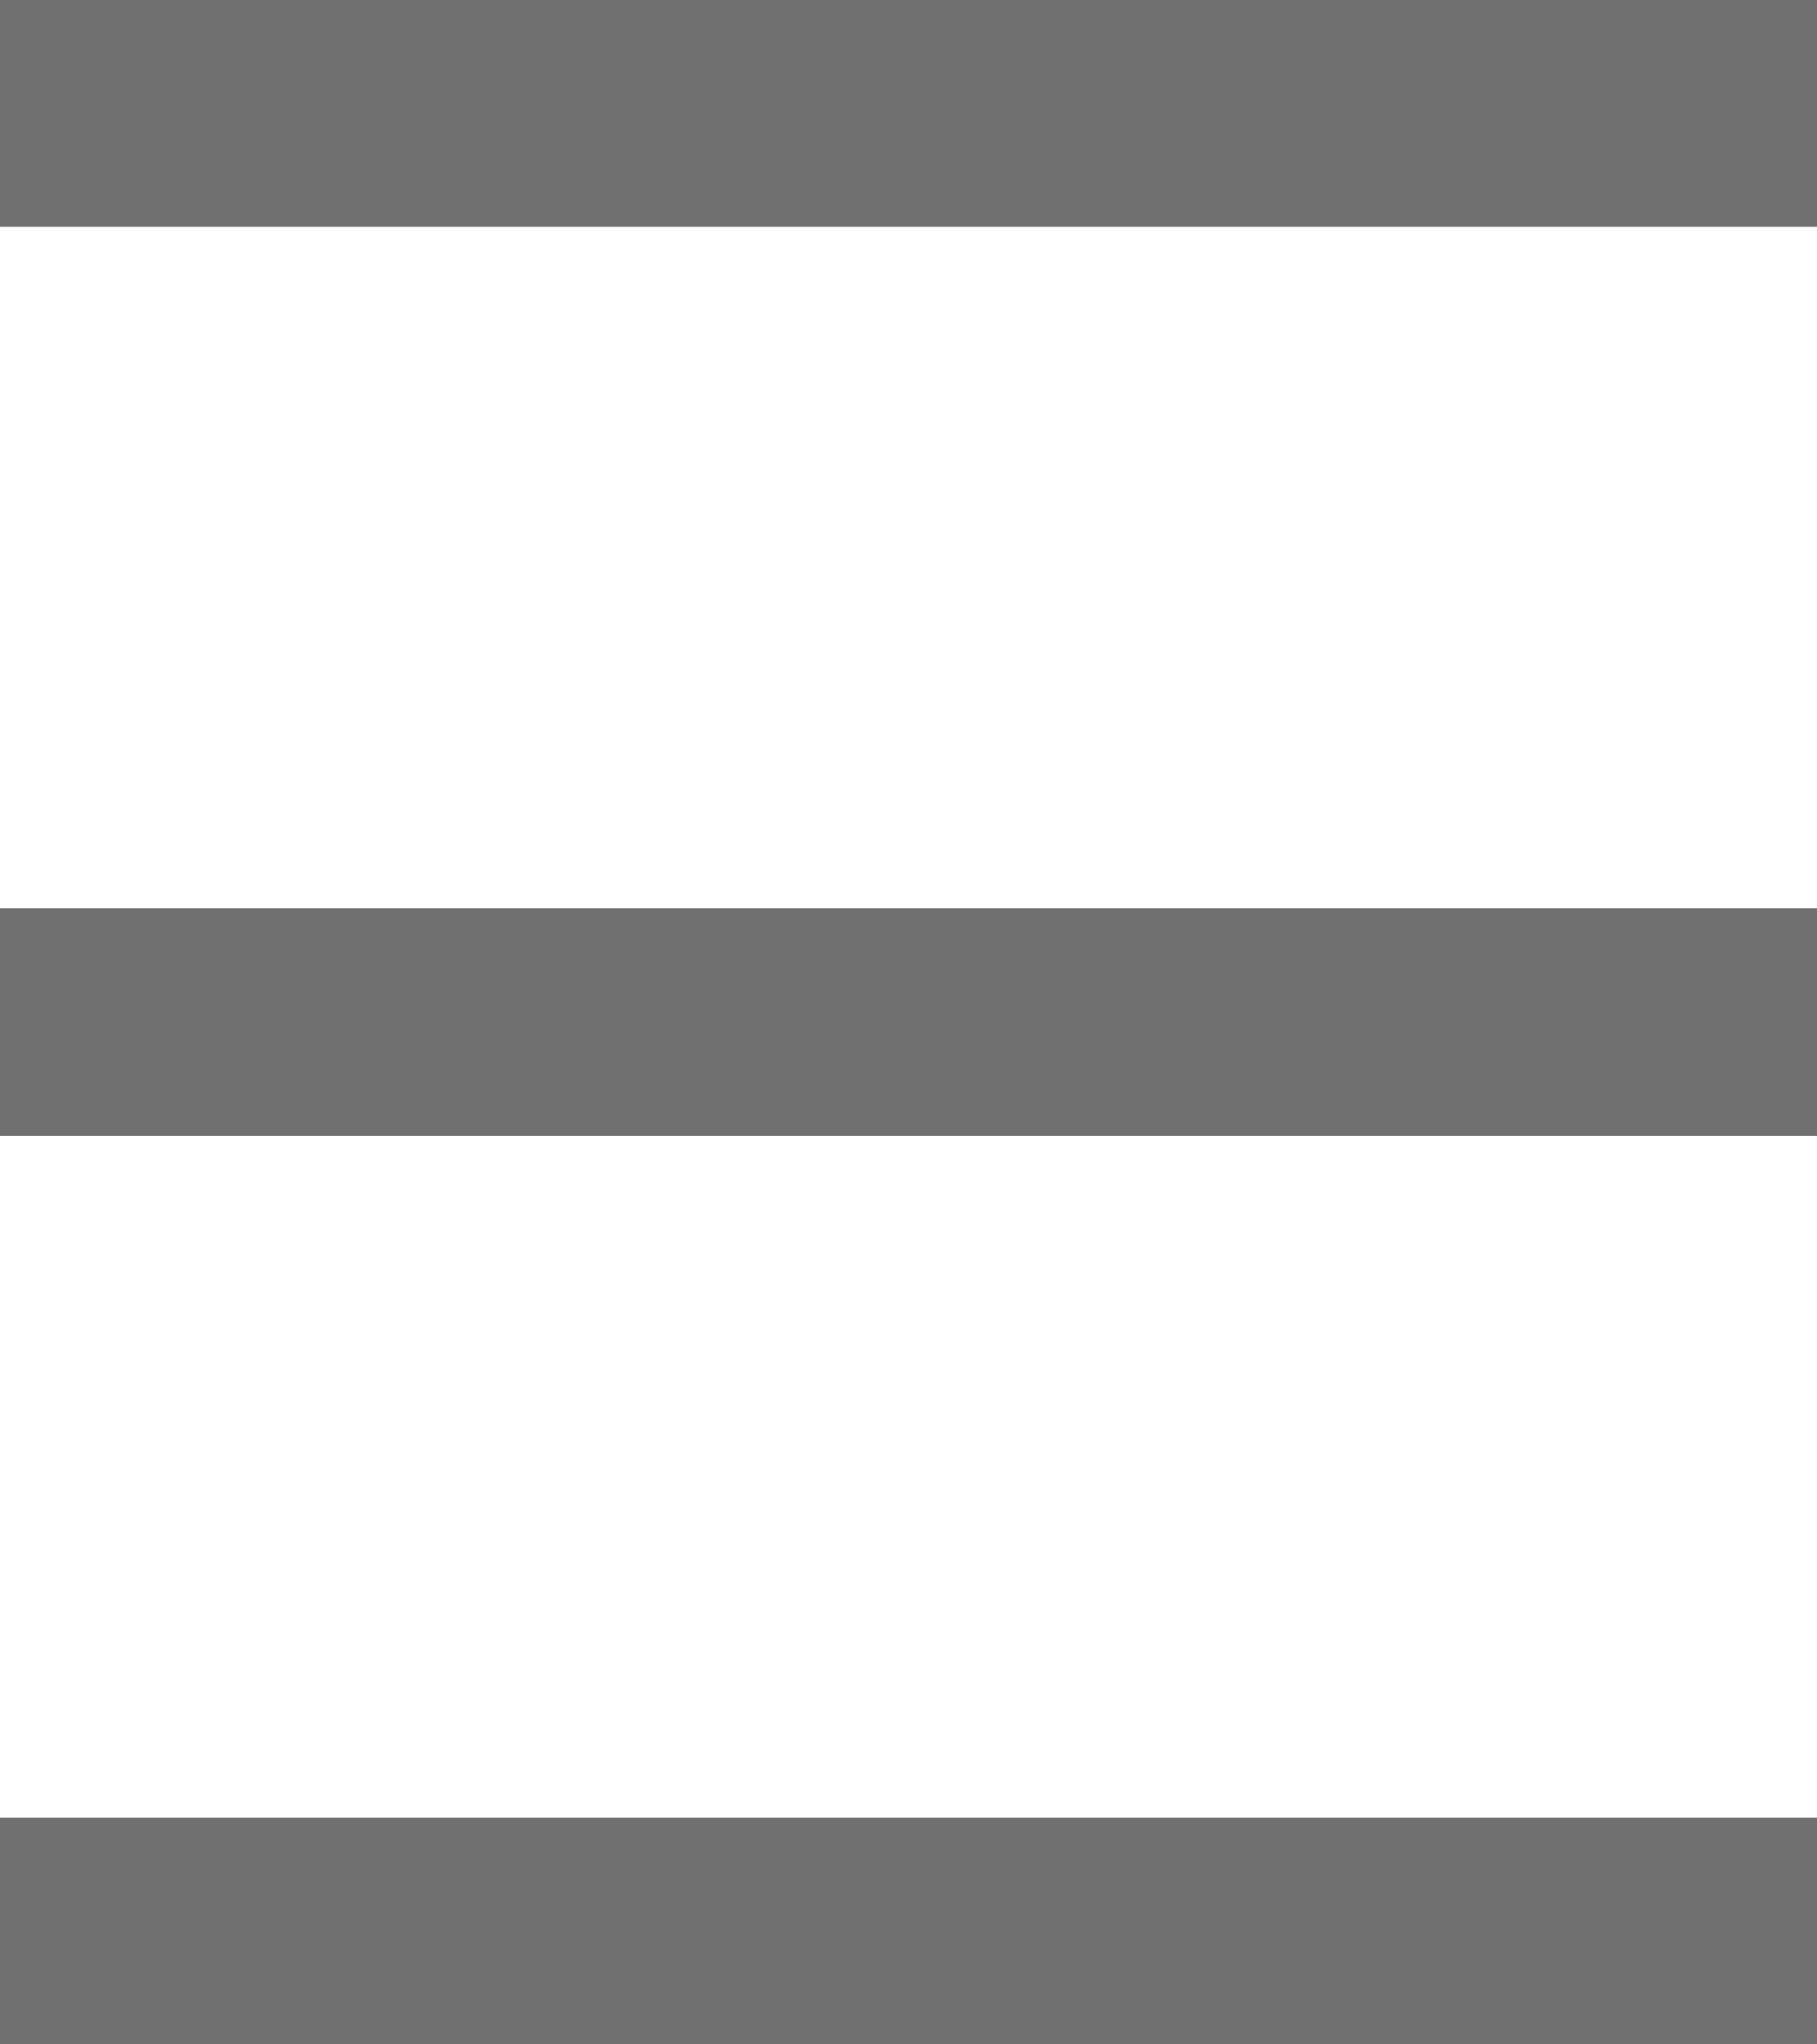 <svg xmlns="http://www.w3.org/2000/svg" viewBox="0 0 8 9">
  <defs>
    <style>
      .cls-1 {
        fill: none;
        stroke: #707070;
      }
    </style>
  </defs>
  <g id="Group_713" data-name="Group 713" transform="translate(-924.5 -251)">
    <line id="Line_232" data-name="Line 232" class="cls-1" x2="8" transform="translate(924.5 251.5)"/>
    <line id="Line_233" data-name="Line 233" class="cls-1" x2="8" transform="translate(924.5 255.5)"/>
    <line id="Line_234" data-name="Line 234" class="cls-1" x2="8" transform="translate(924.5 259.5)"/>
  </g>
</svg>

